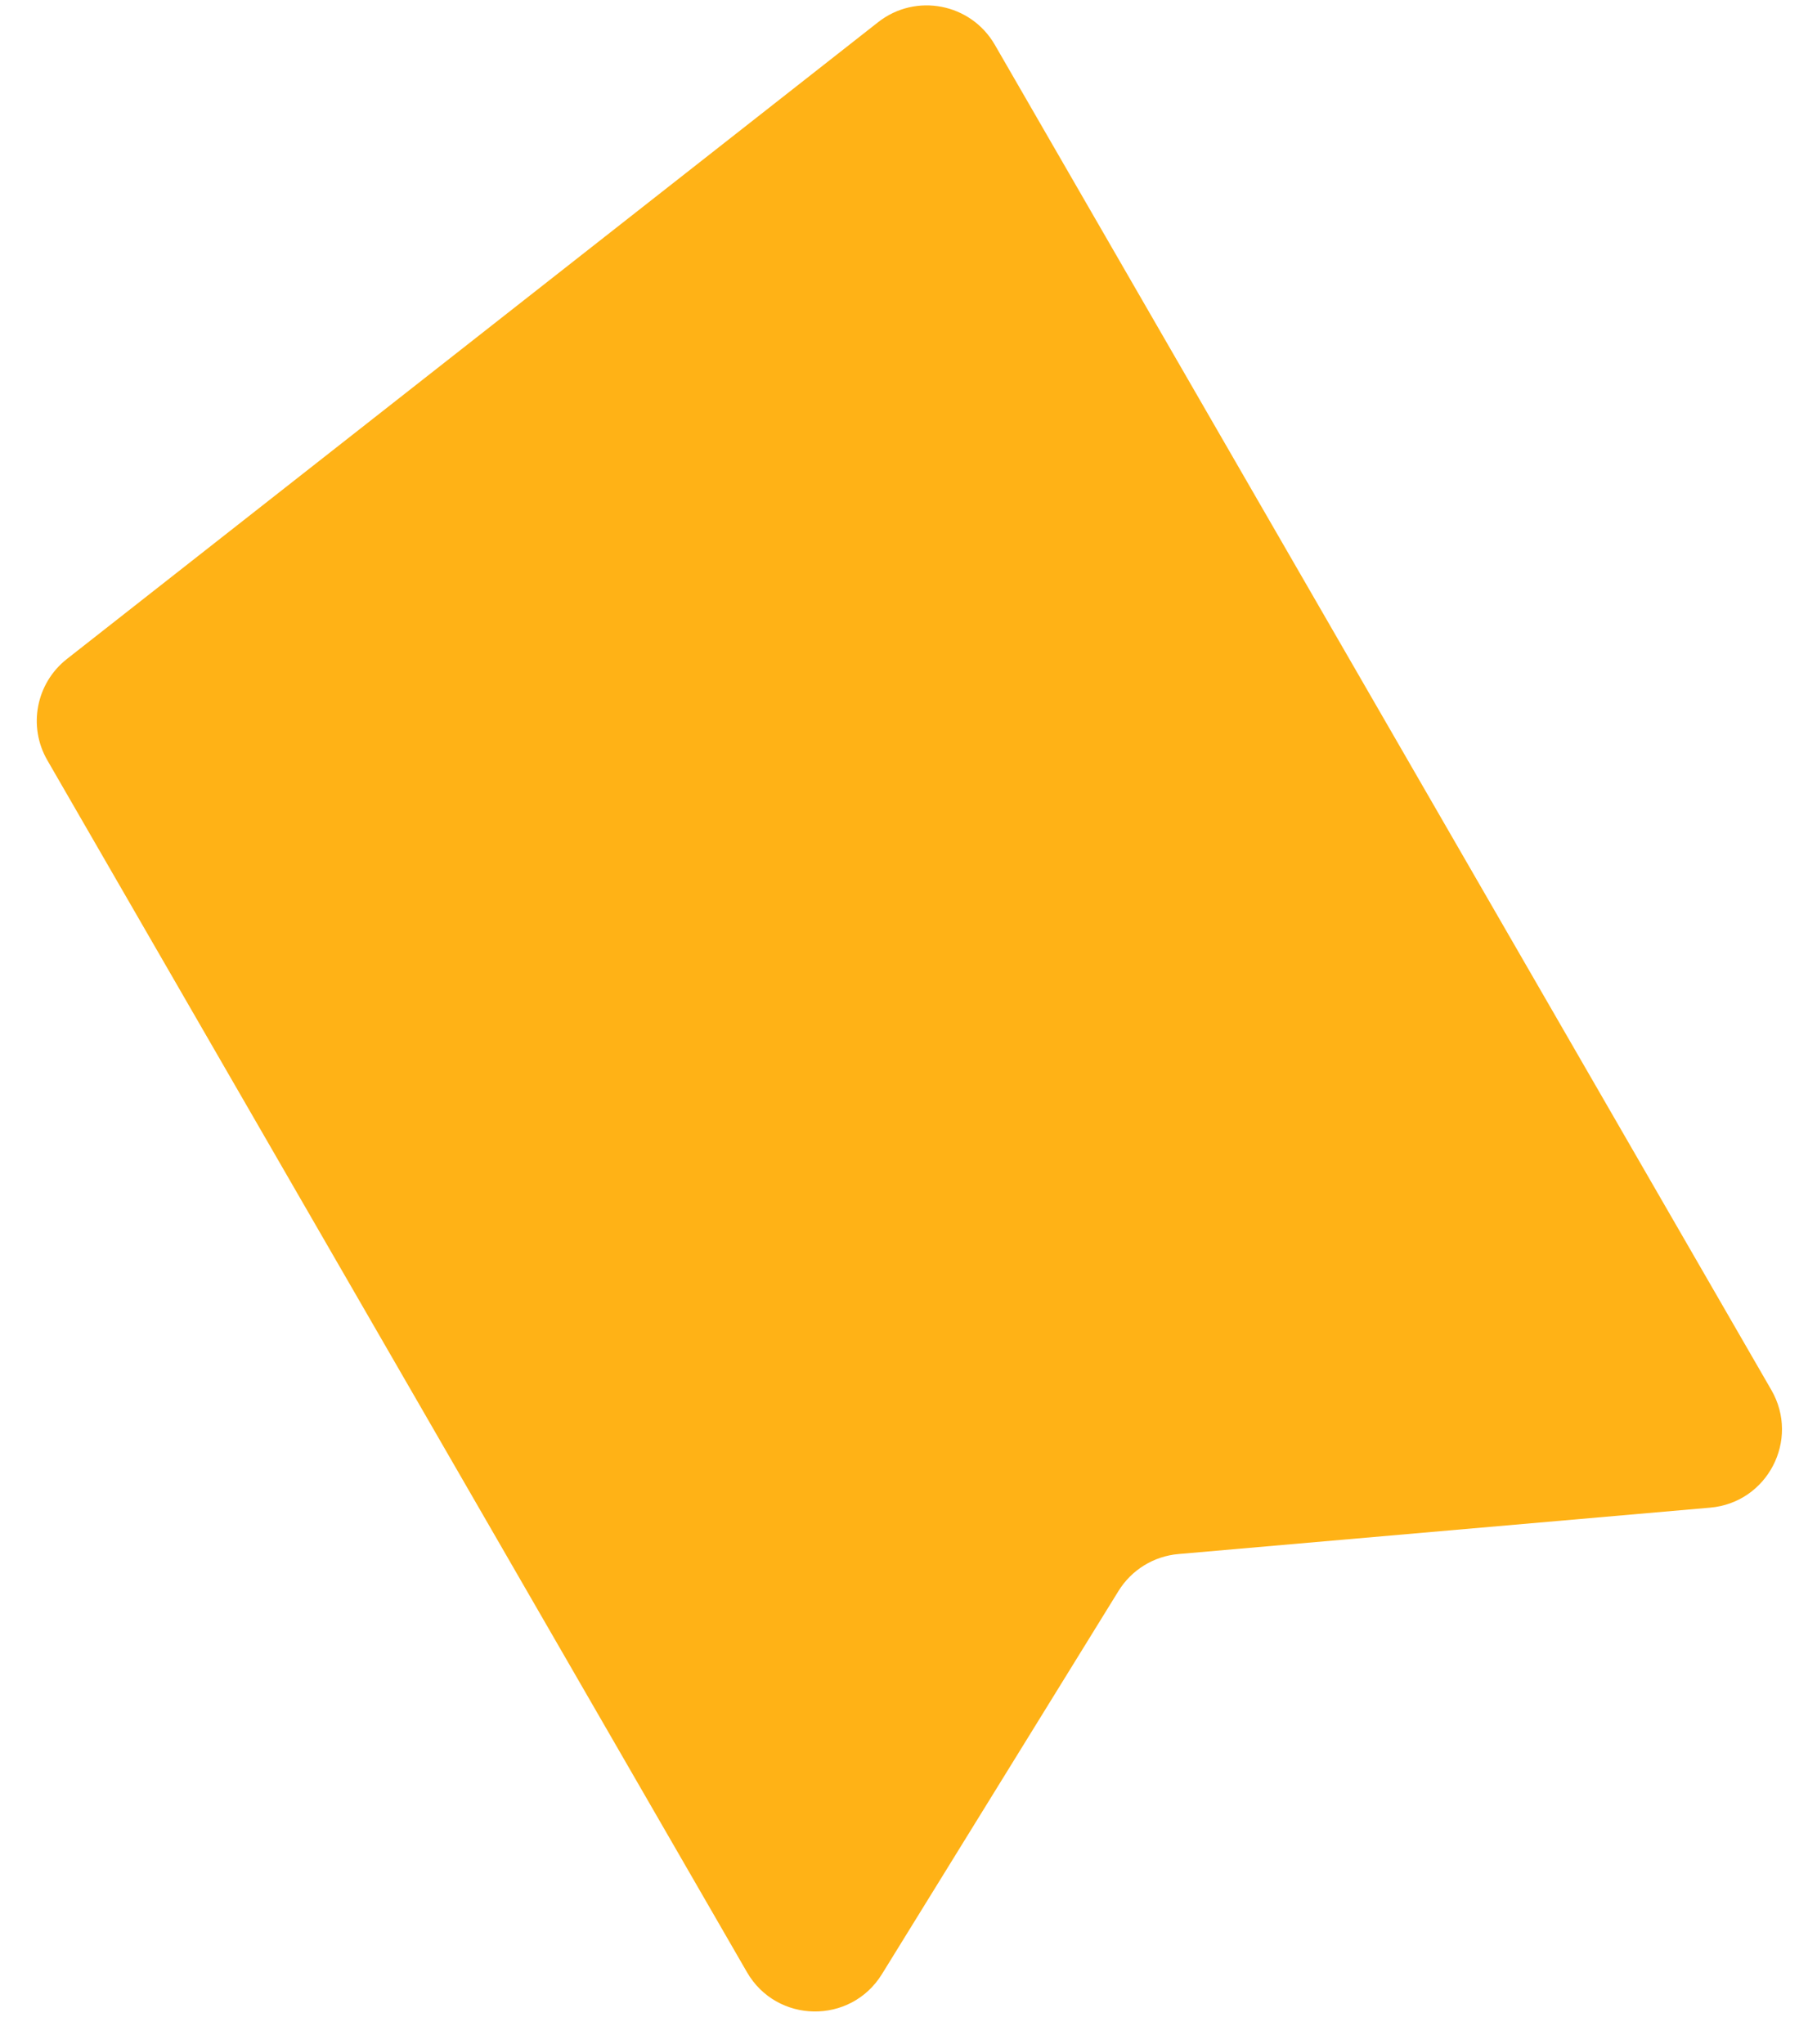 <svg width="23" height="26" viewBox="0 0 23 26" fill="none" xmlns="http://www.w3.org/2000/svg">
<path d="M9.502 25.085L0.602 9.67C0.353 9.239 0.459 8.691 0.85 8.383L11.171 0.282C11.65 -0.094 12.35 0.042 12.655 0.569L22.534 17.681C22.9 18.315 22.484 19.114 21.755 19.177L14.992 19.767C14.677 19.794 14.394 19.969 14.228 20.238L11.219 25.111C10.821 25.755 9.88 25.741 9.502 25.085Z" fill="#FFB216"/>
</svg>
